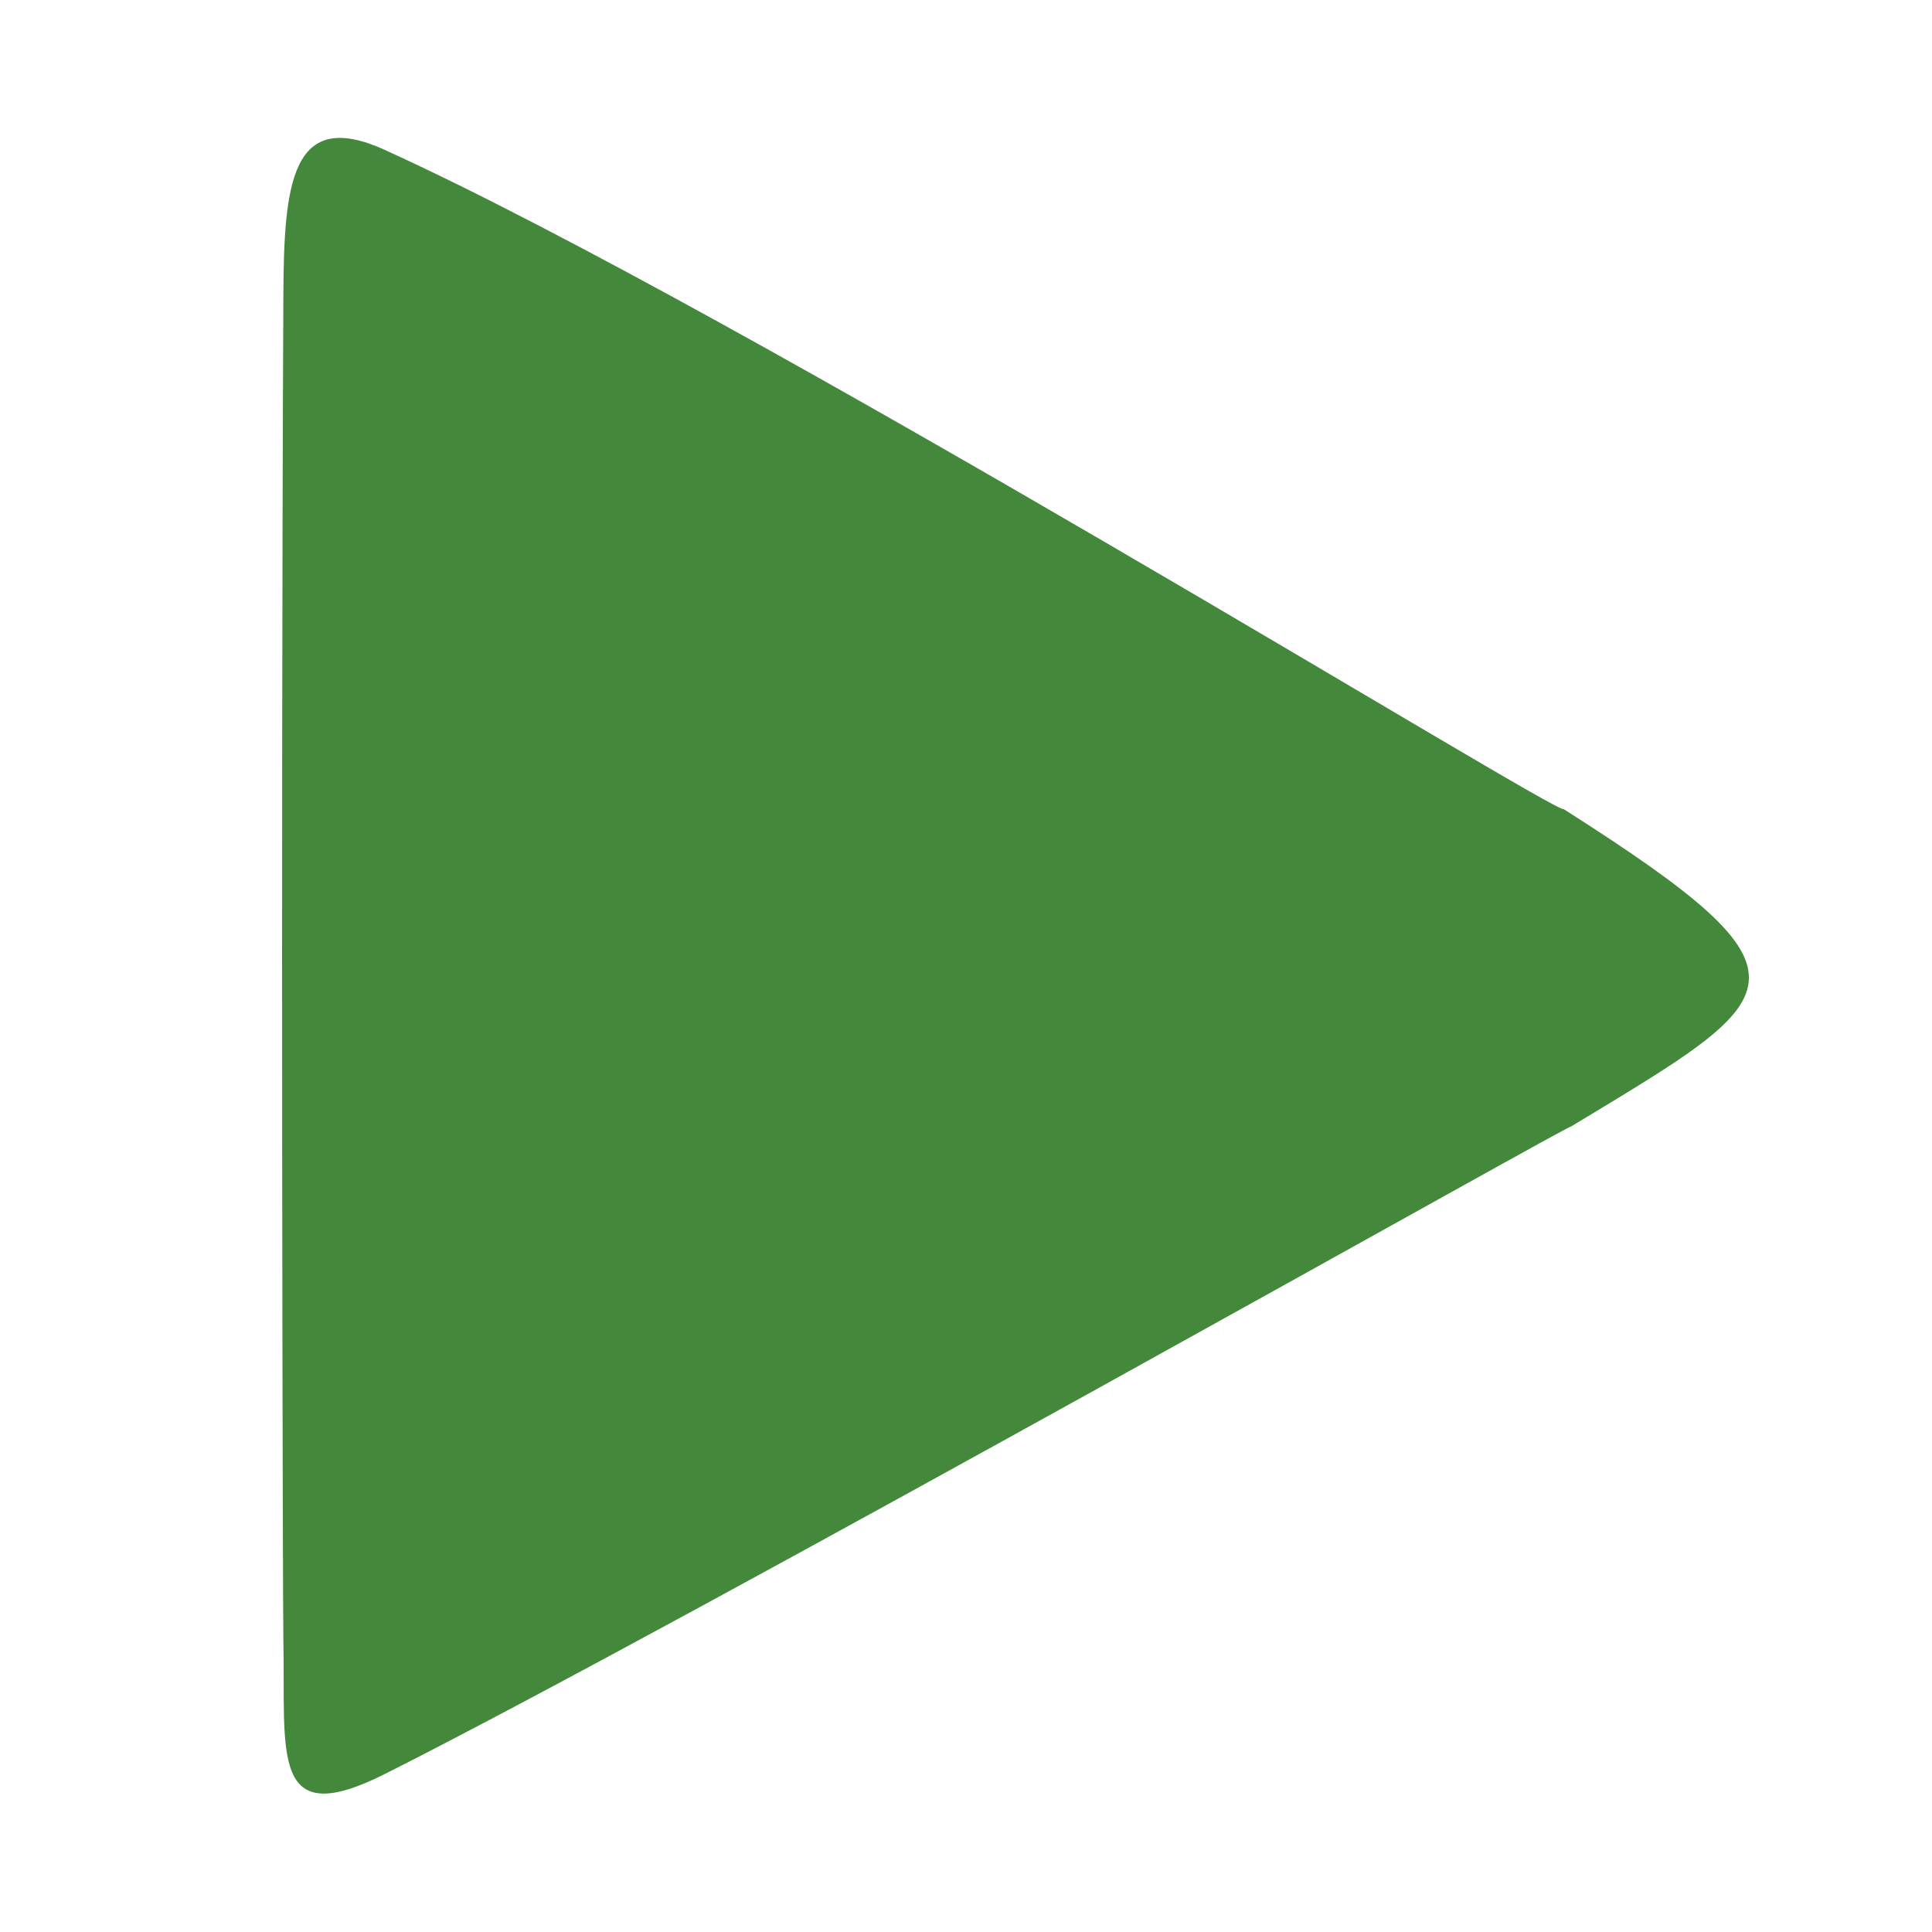 <?xml version="1.0" encoding="UTF-8" standalone="no"?>
<svg
   xmlns:dc="http://purl.org/dc/elements/1.1/"
   xmlns:cc="http://creativecommons.org/ns#"
   xmlns:rdf="http://www.w3.org/1999/02/22-rdf-syntax-ns#"
   xmlns:svg="http://www.w3.org/2000/svg"
   xmlns="http://www.w3.org/2000/svg"
   xmlns:sodipodi="http://sodipodi.sourceforge.net/DTD/sodipodi-0.dtd"
   xmlns:inkscape="http://www.inkscape.org/namespaces/inkscape"
   version="1.1"
   id="Layer_1"
   x="0px"
   y="0px"
   viewBox="0 0 512 512"
   xml:space="preserve"
   sodipodi:docname="app_play.svg"
   width="512"
   height="512"
   inkscape:version="1.0.1 (3bc2e813f5, 2020-09-07)"><defs
   id="defs854" /><sodipodi:namedview
   pagecolor="#ffffff"
   bordercolor="#666666"
   borderopacity="1"
   objecttolerance="10"
   gridtolerance="10"
   guidetolerance="10"
   inkscape:pageopacity="0"
   inkscape:pageshadow="2"
   inkscape:window-width="1366"
   inkscape:window-height="739"
   id="namedview852"
   showgrid="false"
   showborder="true"
   fit-margin-top="0"
   fit-margin-left="0"
   fit-margin-right="0"
   fit-margin-bottom="0"
   inkscape:zoom="0.75268204"
   inkscape:cx="17.928302"
   inkscape:cy="262.90412"
   inkscape:window-x="0"
   inkscape:window-y="0"
   inkscape:window-maximized="1"
   inkscape:current-layer="Layer_1"
   showguides="true"
   inkscape:guide-bbox="true"
   inkscape:document-rotation="0"><sodipodi:guide
     position="-35.662,21.221"
     orientation="0,1"
     id="guide829"
     inkscape:locked="false" /><sodipodi:guide
     position="-36.044,-2.793"
     orientation="0,1"
     id="guide831"
     inkscape:locked="false" /><sodipodi:guide
     position="-4.337,24.333"
     orientation="1,0"
     id="guide833"
     inkscape:locked="false" /><sodipodi:guide
     position="11.663,20.164"
     orientation="1,0"
     id="guide835"
     inkscape:locked="false" /><sodipodi:guide
     position="-2.781,24.186"
     orientation="1,0"
     id="guide947"
     inkscape:locked="false" /><sodipodi:guide
     position="-10.796,-0.797"
     orientation="0,1"
     id="guide949"
     inkscape:locked="false" /><sodipodi:guide
     position="-17.108,19.166"
     orientation="0,1"
     id="guide951"
     inkscape:locked="false" /><sodipodi:guide
     position="19.707,26.447"
     orientation="1,0"
     id="guide836"
     inkscape:locked="false" /></sodipodi:namedview>
<g
   id="g819"
   transform="matrix(0.837,0,0,0.837,-52.259,41.153)"
   style="fill:#44883c;fill-opacity:1;stroke:none;stroke-width:7.811;stroke-miterlimit:4;stroke-dasharray:none;stroke-opacity:1">
	
	<path
   style="fill:#44883c;fill-opacity:1;stroke:none;stroke-width:7.811;stroke-miterlimit:4;stroke-dasharray:none;stroke-opacity:1"
   d="M 557.498,206.998 C 556.023,209.327 299.061,50.553 184.315,-1.692 154.707,-15.173 152.321,8.763 152.154,44.419 c -0.814,173.309 -0.178,416.751 0,425.492 0.736,36.152 -4.399,60.982 32.161,42.588 96.933,-48.768 383.31,-210.327 375.276,-204.827 68.972,-41.77 82.396,-46.935 -2.093,-100.675 z"
   id="path817"
   inkscape:connector-curvature="0"
   sodipodi:nodetypes="csssscc" />
</g>
<g
   id="g821"
   transform="translate(-156.967,-497.23)">
</g>
<g
   id="g823"
   transform="translate(-156.967,-497.23)">
</g>
<g
   id="g825"
   transform="translate(-156.967,-497.23)">
</g>
<g
   id="g827"
   transform="translate(-156.967,-497.23)">
</g>
<g
   id="g829"
   transform="translate(-156.967,-497.23)">
</g>
<g
   id="g831"
   transform="translate(-156.967,-497.23)">
</g>
<g
   id="g833"
   transform="translate(-156.967,-497.23)">
</g>
<g
   id="g835"
   transform="translate(-156.967,-497.23)">
</g>
<g
   id="g837"
   transform="translate(-156.967,-497.23)">
</g>
<g
   id="g839"
   transform="translate(-156.967,-497.23)">
</g>
<g
   id="g841"
   transform="translate(-156.967,-497.23)">
</g>
<g
   id="g843"
   transform="translate(-156.967,-497.23)">
</g>
<g
   id="g845"
   transform="translate(-156.967,-497.23)">
</g>
<g
   id="g847"
   transform="translate(-156.967,-497.23)">
</g>
<g
   id="g849"
   transform="translate(-156.967,-497.23)">
</g>
</svg>
